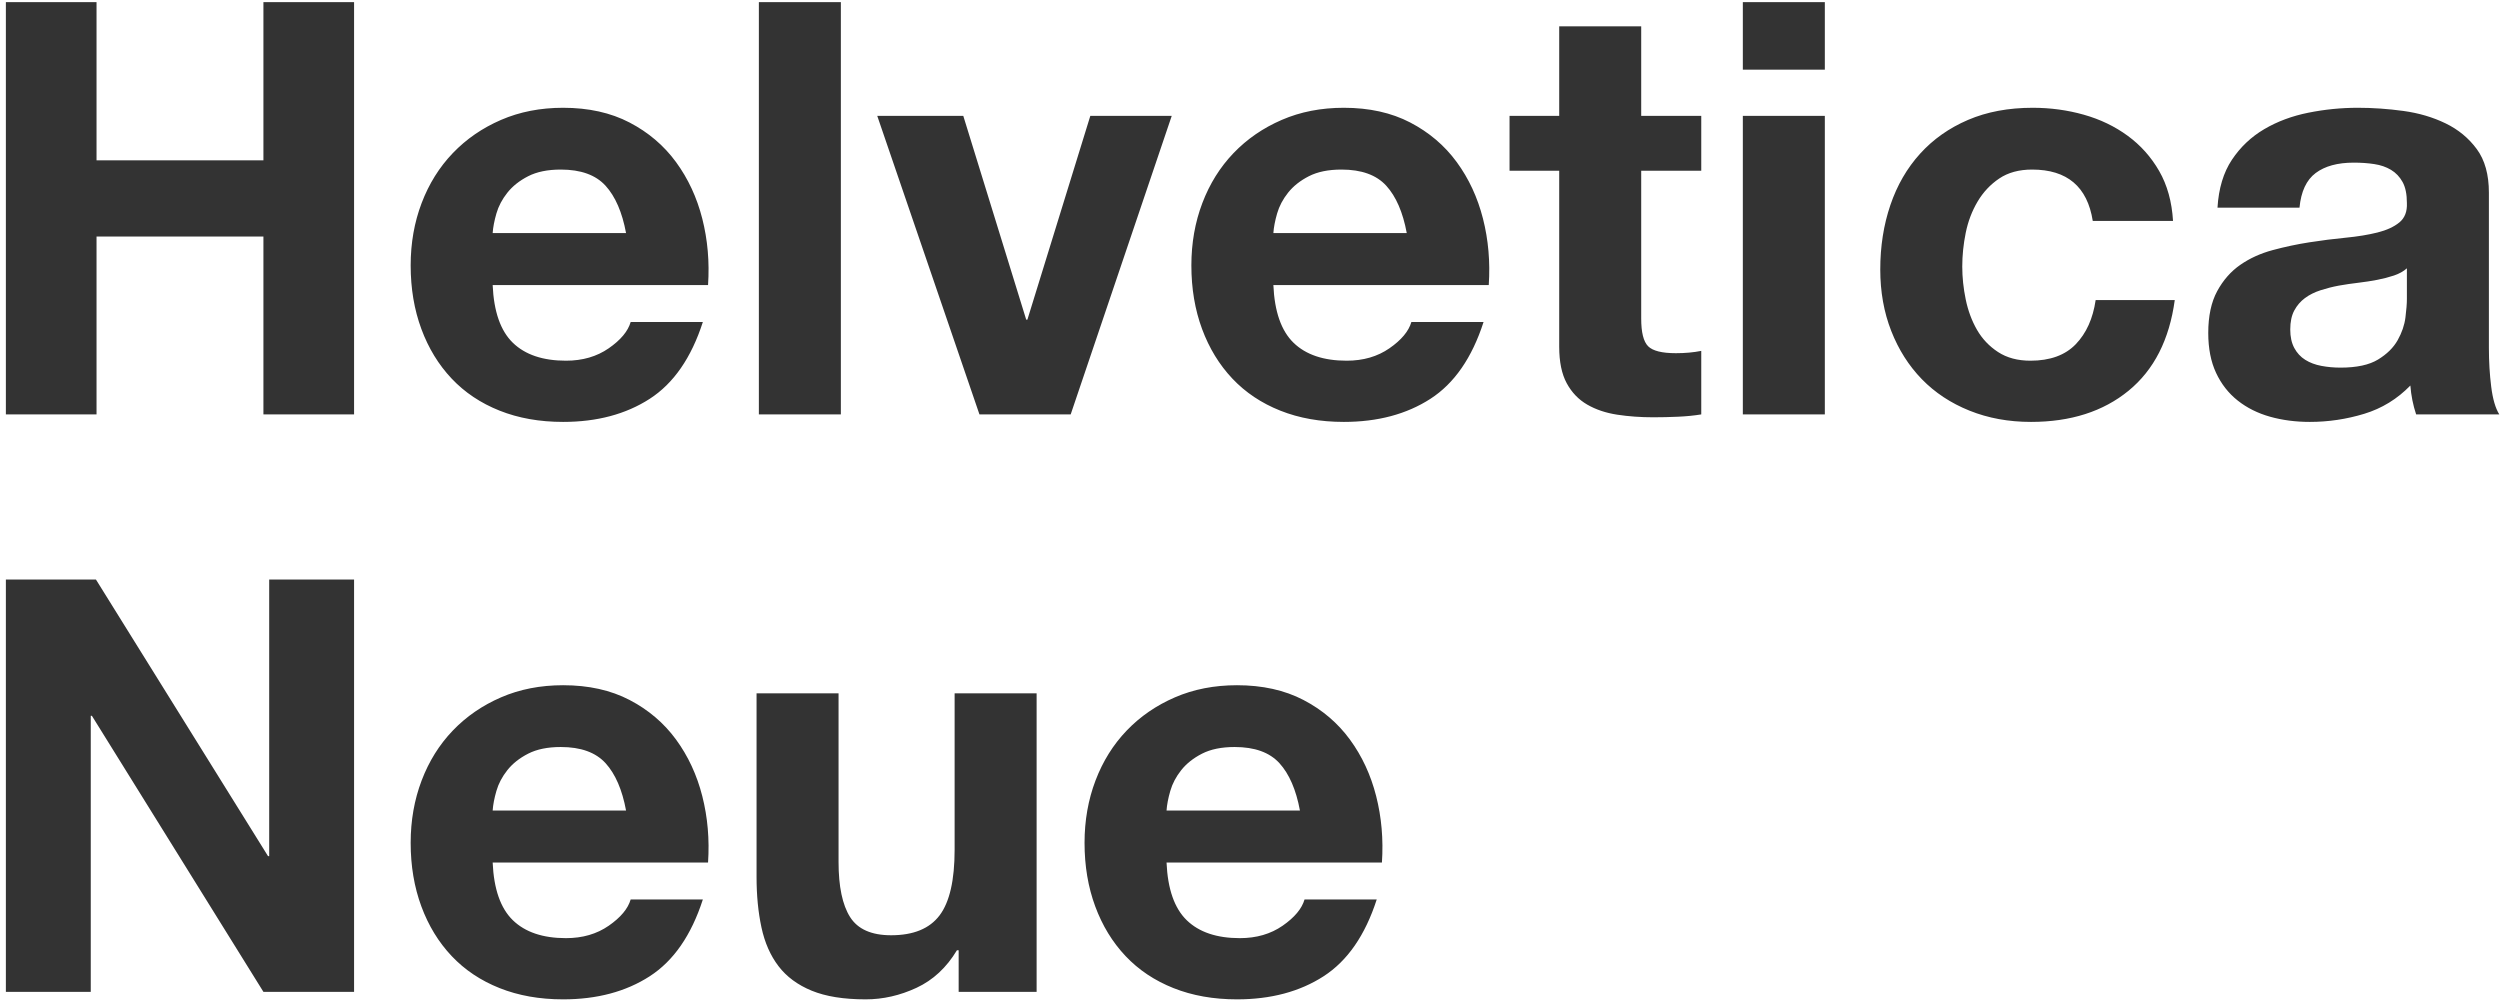 <?xml version="1.0" encoding="UTF-8"?>
<svg width="368px" height="148px" viewBox="0 0 368 148" version="1.1" xmlns="http://www.w3.org/2000/svg" xmlns:xlink="http://www.w3.org/1999/xlink">
    <!-- Generator: Sketch 42 (36781) - http://www.bohemiancoding.com/sketch -->
    <title>Helvetica Neue</title>
    <desc>Created with Sketch.</desc>
    <defs></defs>
    <g id="Case-Study" stroke="none" stroke-width="1" fill="none" fill-rule="evenodd">
        <g id="casestudy_timeinc_large_v2" transform="translate(-126, -14297)" fill="#333333">
            <g id="Group-46" transform="translate(126, 14194)">
                <path d="M0.865,103.31 L0.865,164 L14.21,164 L14.21,137.82 L38.775,137.82 L38.775,164 L52.12,164 L52.12,103.31 L38.775,103.31 L38.775,126.6 L14.21,126.6 L14.21,103.31 L0.865,103.31 Z M92.155,137.31 C91.588,134.25 90.583,131.927 89.138,130.34 C87.692,128.753 85.497,127.96 82.55,127.96 C80.623,127.96 79.023,128.286 77.748,128.938 C76.472,129.589 75.453,130.397 74.688,131.36 C73.922,132.323 73.384,133.343 73.073,134.42 C72.761,135.497 72.577,136.46 72.52,137.31 L92.155,137.31 Z M72.52,144.96 C72.69,148.87 73.682,151.703 75.495,153.46 C77.308,155.217 79.915,156.095 83.315,156.095 C85.752,156.095 87.848,155.486 89.605,154.268 C91.362,153.049 92.438,151.76 92.835,150.4 L103.46,150.4 C101.76,155.67 99.153,159.438 95.64,161.705 C92.127,163.972 87.877,165.105 82.89,165.105 C79.433,165.105 76.317,164.553 73.54,163.447 C70.763,162.342 68.412,160.77 66.485,158.73 C64.558,156.69 63.071,154.253 62.023,151.42 C60.974,148.587 60.45,145.47 60.45,142.07 C60.45,138.783 60.988,135.723 62.065,132.89 C63.142,130.057 64.672,127.606 66.655,125.537 C68.638,123.469 71.004,121.84 73.752,120.65 C76.501,119.46 79.547,118.865 82.89,118.865 C86.63,118.865 89.888,119.587 92.665,121.032 C95.442,122.478 97.722,124.418 99.507,126.855 C101.293,129.292 102.582,132.068 103.375,135.185 C104.168,138.302 104.452,141.56 104.225,144.96 L72.52,144.96 Z M111.705,103.31 L111.705,164 L123.775,164 L123.775,103.31 L111.705,103.31 Z M157.605,164 L172.48,120.055 L160.495,120.055 L151.23,150.06 L151.06,150.06 L141.795,120.055 L129.13,120.055 L144.175,164 L157.605,164 Z M207.075,137.31 C206.508,134.25 205.503,131.927 204.058,130.34 C202.612,128.753 200.417,127.96 197.47,127.96 C195.543,127.96 193.943,128.286 192.667,128.938 C191.392,129.589 190.373,130.397 189.607,131.36 C188.842,132.323 188.304,133.343 187.993,134.42 C187.681,135.497 187.497,136.46 187.44,137.31 L207.075,137.31 Z M187.44,144.96 C187.61,148.87 188.602,151.703 190.415,153.46 C192.228,155.217 194.835,156.095 198.235,156.095 C200.672,156.095 202.768,155.486 204.525,154.268 C206.282,153.049 207.358,151.76 207.755,150.4 L218.38,150.4 C216.68,155.67 214.073,159.438 210.56,161.705 C207.047,163.972 202.797,165.105 197.81,165.105 C194.353,165.105 191.237,164.553 188.46,163.447 C185.683,162.342 183.332,160.77 181.405,158.73 C179.478,156.69 177.991,154.253 176.942,151.42 C175.894,148.587 175.37,145.47 175.37,142.07 C175.37,138.783 175.908,135.723 176.985,132.89 C178.062,130.057 179.592,127.606 181.575,125.537 C183.558,123.469 185.924,121.84 188.673,120.65 C191.421,119.46 194.467,118.865 197.81,118.865 C201.55,118.865 204.808,119.587 207.585,121.032 C210.362,122.478 212.642,124.418 214.428,126.855 C216.213,129.292 217.502,132.068 218.295,135.185 C219.088,138.302 219.372,141.56 219.145,144.96 L187.44,144.96 Z M241.585,120.055 L241.585,106.88 L229.515,106.88 L229.515,120.055 L222.205,120.055 L222.205,128.13 L229.515,128.13 L229.515,154.055 C229.515,156.265 229.883,158.05 230.62,159.41 C231.357,160.77 232.362,161.818 233.637,162.555 C234.913,163.292 236.386,163.787 238.058,164.042 C239.729,164.298 241.5,164.425 243.37,164.425 C244.56,164.425 245.778,164.397 247.025,164.34 C248.272,164.283 249.405,164.17 250.425,164 L250.425,154.65 C249.858,154.763 249.263,154.848 248.64,154.905 C248.017,154.962 247.365,154.99 246.685,154.99 C244.645,154.99 243.285,154.65 242.605,153.97 C241.925,153.29 241.585,151.93 241.585,149.89 L241.585,128.13 L250.425,128.13 L250.425,120.055 L241.585,120.055 Z M268.615,113.255 L268.615,103.31 L256.545,103.31 L256.545,113.255 L268.615,113.255 Z M256.545,120.055 L256.545,164 L268.615,164 L268.615,120.055 L256.545,120.055 Z M308.055,135.525 L319.87,135.525 C319.7,132.692 319.02,130.241 317.83,128.173 C316.64,126.104 315.096,124.376 313.197,122.987 C311.299,121.599 309.146,120.565 306.738,119.885 C304.329,119.205 301.822,118.865 299.215,118.865 C295.645,118.865 292.472,119.46 289.695,120.65 C286.918,121.84 284.567,123.497 282.64,125.623 C280.713,127.748 279.254,130.269 278.262,133.188 C277.271,136.106 276.775,139.265 276.775,142.665 C276.775,145.952 277.313,148.969 278.39,151.718 C279.467,154.466 280.968,156.832 282.895,158.815 C284.822,160.798 287.159,162.342 289.908,163.447 C292.656,164.553 295.673,165.105 298.96,165.105 C304.797,165.105 309.585,163.575 313.325,160.515 C317.065,157.455 319.332,153.007 320.125,147.17 L308.48,147.17 C308.083,149.89 307.106,152.057 305.548,153.673 C303.989,155.288 301.765,156.095 298.875,156.095 C297.005,156.095 295.418,155.67 294.115,154.82 C292.812,153.97 291.778,152.879 291.012,151.548 C290.247,150.216 289.695,148.728 289.355,147.085 C289.015,145.442 288.845,143.827 288.845,142.24 C288.845,140.597 289.015,138.939 289.355,137.268 C289.695,135.596 290.276,134.066 291.098,132.678 C291.919,131.289 292.982,130.156 294.285,129.278 C295.588,128.399 297.203,127.96 299.13,127.96 C304.287,127.96 307.262,130.482 308.055,135.525 Z M326.415,133.57 C326.585,130.737 327.293,128.385 328.54,126.515 C329.787,124.645 331.373,123.143 333.3,122.01 C335.227,120.877 337.394,120.069 339.803,119.588 C342.211,119.106 344.633,118.865 347.07,118.865 C349.28,118.865 351.518,119.021 353.785,119.332 C356.052,119.644 358.12,120.253 359.99,121.16 C361.86,122.067 363.39,123.327 364.58,124.942 C365.77,126.558 366.365,128.697 366.365,131.36 L366.365,154.225 C366.365,156.208 366.478,158.107 366.705,159.92 C366.932,161.733 367.328,163.093 367.895,164 L355.655,164 C355.428,163.32 355.244,162.626 355.103,161.917 C354.961,161.209 354.862,160.487 354.805,159.75 C352.878,161.733 350.612,163.122 348.005,163.915 C345.398,164.708 342.735,165.105 340.015,165.105 C337.918,165.105 335.963,164.85 334.15,164.34 C332.337,163.83 330.75,163.037 329.39,161.96 C328.03,160.883 326.968,159.523 326.202,157.88 C325.437,156.237 325.055,154.282 325.055,152.015 C325.055,149.522 325.494,147.468 326.373,145.852 C327.251,144.237 328.384,142.948 329.772,141.985 C331.161,141.022 332.747,140.299 334.533,139.817 C336.318,139.336 338.117,138.953 339.93,138.67 C341.743,138.387 343.528,138.16 345.285,137.99 C347.042,137.82 348.6,137.565 349.96,137.225 C351.32,136.885 352.397,136.389 353.19,135.738 C353.983,135.086 354.352,134.137 354.295,132.89 C354.295,131.587 354.083,130.553 353.658,129.787 C353.232,129.022 352.666,128.428 351.957,128.002 C351.249,127.577 350.428,127.294 349.493,127.153 C348.557,127.011 347.552,126.94 346.475,126.94 C344.095,126.94 342.225,127.45 340.865,128.47 C339.505,129.49 338.712,131.19 338.485,133.57 L326.415,133.57 Z M354.295,142.495 C353.785,142.948 353.148,143.302 352.382,143.558 C351.617,143.813 350.796,144.025 349.918,144.195 C349.039,144.365 348.118,144.507 347.155,144.62 C346.192,144.733 345.228,144.875 344.265,145.045 C343.358,145.215 342.466,145.442 341.587,145.725 C340.709,146.008 339.944,146.391 339.293,146.873 C338.641,147.354 338.117,147.963 337.72,148.7 C337.323,149.437 337.125,150.372 337.125,151.505 C337.125,152.582 337.323,153.488 337.72,154.225 C338.117,154.962 338.655,155.542 339.335,155.968 C340.015,156.393 340.808,156.69 341.715,156.86 C342.622,157.03 343.557,157.115 344.52,157.115 C346.9,157.115 348.742,156.718 350.045,155.925 C351.348,155.132 352.312,154.183 352.935,153.077 C353.558,151.972 353.941,150.853 354.082,149.72 C354.224,148.587 354.295,147.68 354.295,147 L354.295,142.495 Z M0.865,188.31 L0.865,249 L13.36,249 L13.36,208.37 L13.53,208.37 L38.775,249 L52.12,249 L52.12,188.31 L39.625,188.31 L39.625,229.025 L39.455,229.025 L14.125,188.31 L0.865,188.31 Z M92.155,222.31 C91.588,219.25 90.583,216.927 89.138,215.34 C87.692,213.753 85.497,212.96 82.55,212.96 C80.623,212.96 79.023,213.286 77.748,213.938 C76.472,214.589 75.453,215.397 74.688,216.36 C73.922,217.323 73.384,218.343 73.073,219.42 C72.761,220.497 72.577,221.46 72.52,222.31 L92.155,222.31 Z M72.52,229.96 C72.69,233.87 73.682,236.703 75.495,238.46 C77.308,240.217 79.915,241.095 83.315,241.095 C85.752,241.095 87.848,240.486 89.605,239.268 C91.362,238.049 92.438,236.76 92.835,235.4 L103.46,235.4 C101.76,240.67 99.153,244.438 95.64,246.705 C92.127,248.972 87.877,250.105 82.89,250.105 C79.433,250.105 76.317,249.553 73.54,248.447 C70.763,247.342 68.412,245.77 66.485,243.73 C64.558,241.69 63.071,239.253 62.023,236.42 C60.974,233.587 60.45,230.47 60.45,227.07 C60.45,223.783 60.988,220.723 62.065,217.89 C63.142,215.057 64.672,212.606 66.655,210.537 C68.638,208.469 71.004,206.84 73.752,205.65 C76.501,204.46 79.547,203.865 82.89,203.865 C86.63,203.865 89.888,204.587 92.665,206.032 C95.442,207.478 97.722,209.418 99.507,211.855 C101.293,214.292 102.582,217.068 103.375,220.185 C104.168,223.302 104.452,226.56 104.225,229.96 L72.52,229.96 Z M152.59,249 L152.59,205.055 L140.52,205.055 L140.52,228.09 C140.52,232.567 139.783,235.782 138.31,237.738 C136.837,239.693 134.457,240.67 131.17,240.67 C128.28,240.67 126.268,239.778 125.135,237.993 C124.002,236.207 123.435,233.502 123.435,229.875 L123.435,205.055 L111.365,205.055 L111.365,232.085 C111.365,234.805 111.606,237.284 112.088,239.523 C112.569,241.761 113.405,243.659 114.595,245.218 C115.785,246.776 117.414,247.98 119.483,248.83 C121.551,249.68 124.2,250.105 127.43,250.105 C129.98,250.105 132.473,249.538 134.91,248.405 C137.347,247.272 139.33,245.43 140.86,242.88 L141.115,242.88 L141.115,249 L152.59,249 Z M191.35,222.31 C190.783,219.25 189.778,216.927 188.333,215.34 C186.887,213.753 184.692,212.96 181.745,212.96 C179.818,212.96 178.218,213.286 176.942,213.938 C175.667,214.589 174.648,215.397 173.882,216.36 C173.117,217.323 172.579,218.343 172.268,219.42 C171.956,220.497 171.772,221.46 171.715,222.31 L191.35,222.31 Z M171.715,229.96 C171.885,233.87 172.877,236.703 174.69,238.46 C176.503,240.217 179.11,241.095 182.51,241.095 C184.947,241.095 187.043,240.486 188.8,239.268 C190.557,238.049 191.633,236.76 192.03,235.4 L202.655,235.4 C200.955,240.67 198.348,244.438 194.835,246.705 C191.322,248.972 187.072,250.105 182.085,250.105 C178.628,250.105 175.512,249.553 172.735,248.447 C169.958,247.342 167.607,245.77 165.68,243.73 C163.753,241.69 162.266,239.253 161.218,236.42 C160.169,233.587 159.645,230.47 159.645,227.07 C159.645,223.783 160.183,220.723 161.26,217.89 C162.337,215.057 163.867,212.606 165.85,210.537 C167.833,208.469 170.199,206.84 172.947,205.65 C175.696,204.46 178.742,203.865 182.085,203.865 C185.825,203.865 189.083,204.587 191.86,206.032 C194.637,207.478 196.917,209.418 198.702,211.855 C200.488,214.292 201.777,217.068 202.57,220.185 C203.363,223.302 203.647,226.56 203.42,229.96 L171.715,229.96 Z" id="Helvetica-Neue"></path>
            </g>
        </g>
    </g>
</svg>